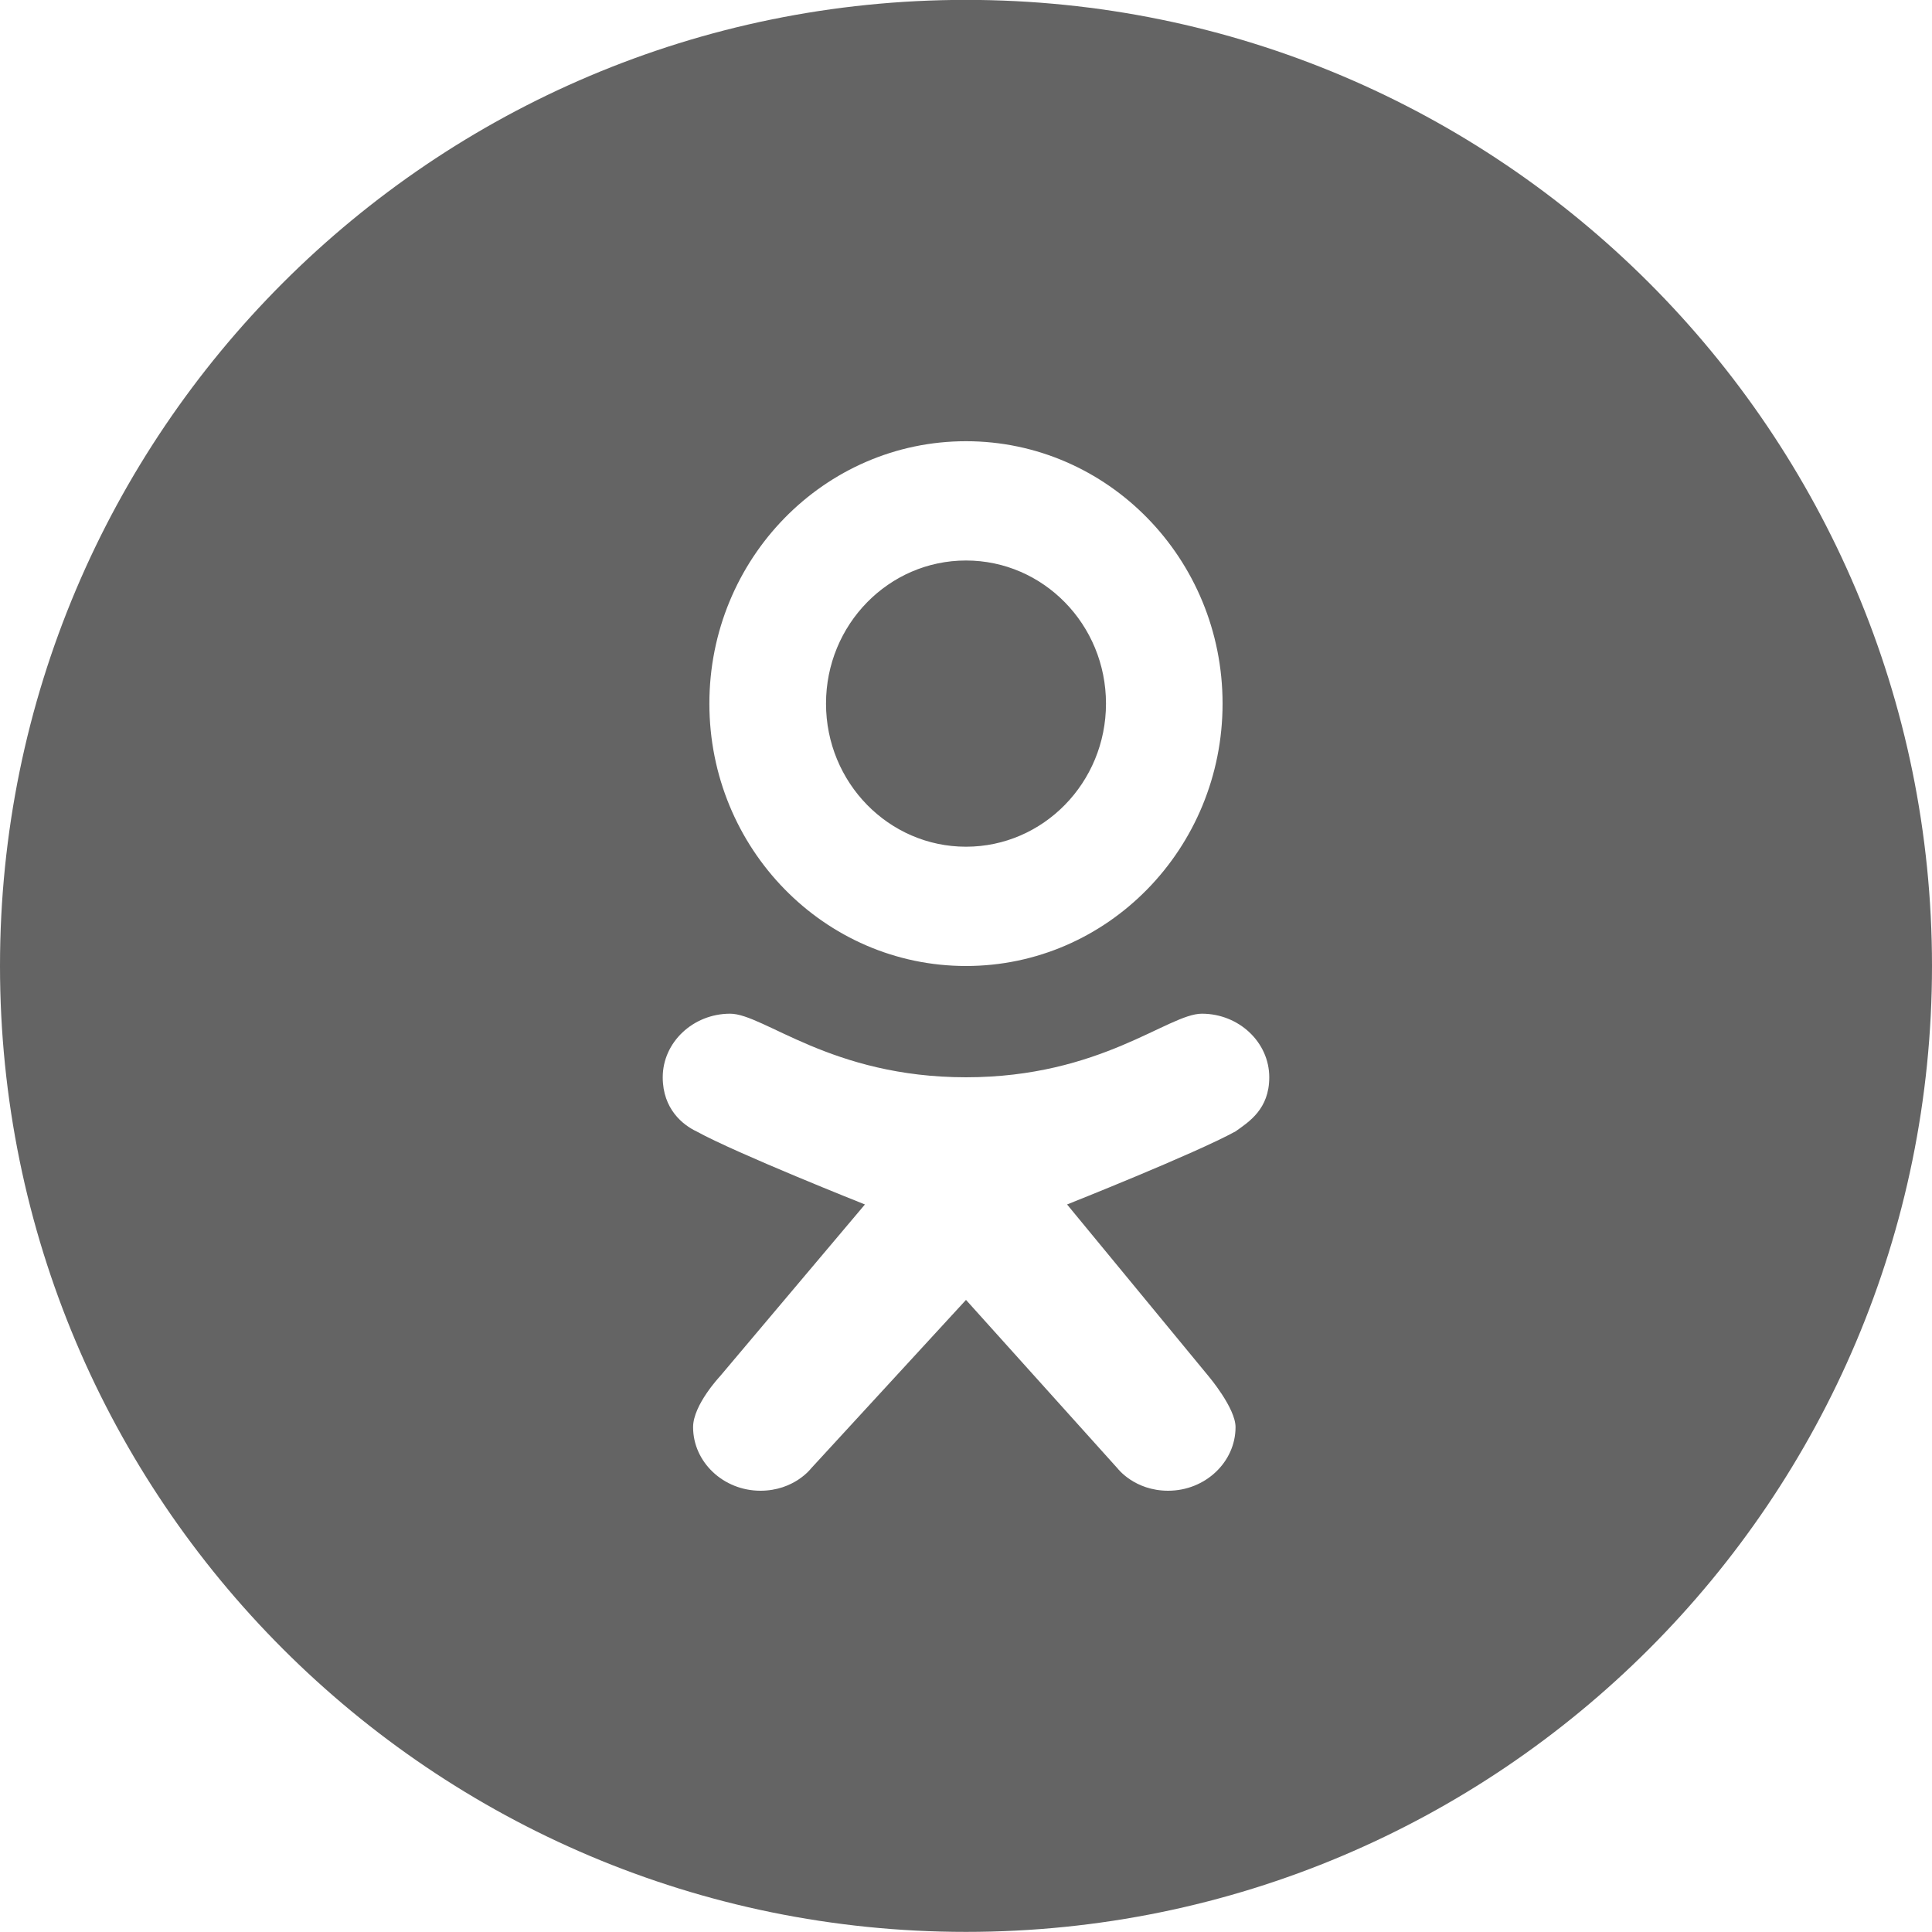 <svg 
 xmlns="http://www.w3.org/2000/svg"
 xmlns:xlink="http://www.w3.org/1999/xlink"
 width="35" height="35" viewBox="0 0 35 35">
<path fill-rule="evenodd"  fill="#646464"
 d="M17.500,34.998 C7.835,34.998 -0.000,27.163 -0.000,17.498 C-0.000,7.833 7.835,-0.002 17.500,-0.002 C27.165,-0.002 35.000,7.833 35.000,17.498 C35.000,27.163 27.165,34.998 17.500,34.998 ZM21.773,18.364 C21.162,18.364 19.942,19.516 17.500,19.516 C15.058,19.516 13.837,18.364 13.227,18.364 C12.556,18.364 12.006,18.882 12.006,19.516 C12.006,20.092 12.372,20.380 12.617,20.496 C13.349,20.899 15.669,21.820 15.669,21.820 L13.044,24.932 C13.044,24.932 12.556,25.450 12.556,25.854 C12.556,26.487 13.105,27.006 13.776,27.006 C14.387,27.006 14.692,26.603 14.692,26.603 L17.500,23.549 L20.247,26.603 C20.247,26.603 20.552,27.006 21.162,27.006 C21.834,27.006 22.383,26.487 22.383,25.854 C22.383,25.508 21.895,24.932 21.895,24.932 L19.331,21.820 C19.331,21.820 21.651,20.899 22.383,20.496 C22.628,20.322 22.994,20.092 22.994,19.516 C22.994,18.882 22.444,18.364 21.773,18.364 ZM17.500,7.993 C20.067,7.993 22.148,10.122 22.148,12.746 C22.148,15.371 20.067,17.500 17.500,17.500 C14.933,17.500 12.851,15.371 12.851,12.746 C12.851,10.122 14.933,7.993 17.500,7.993 ZM17.500,10.154 C18.900,10.154 20.036,11.314 20.036,12.746 C20.036,14.178 18.900,15.339 17.500,15.339 C16.100,15.339 14.964,14.178 14.964,12.746 C14.964,11.314 16.100,10.154 17.500,10.154 Z"/>
</svg>